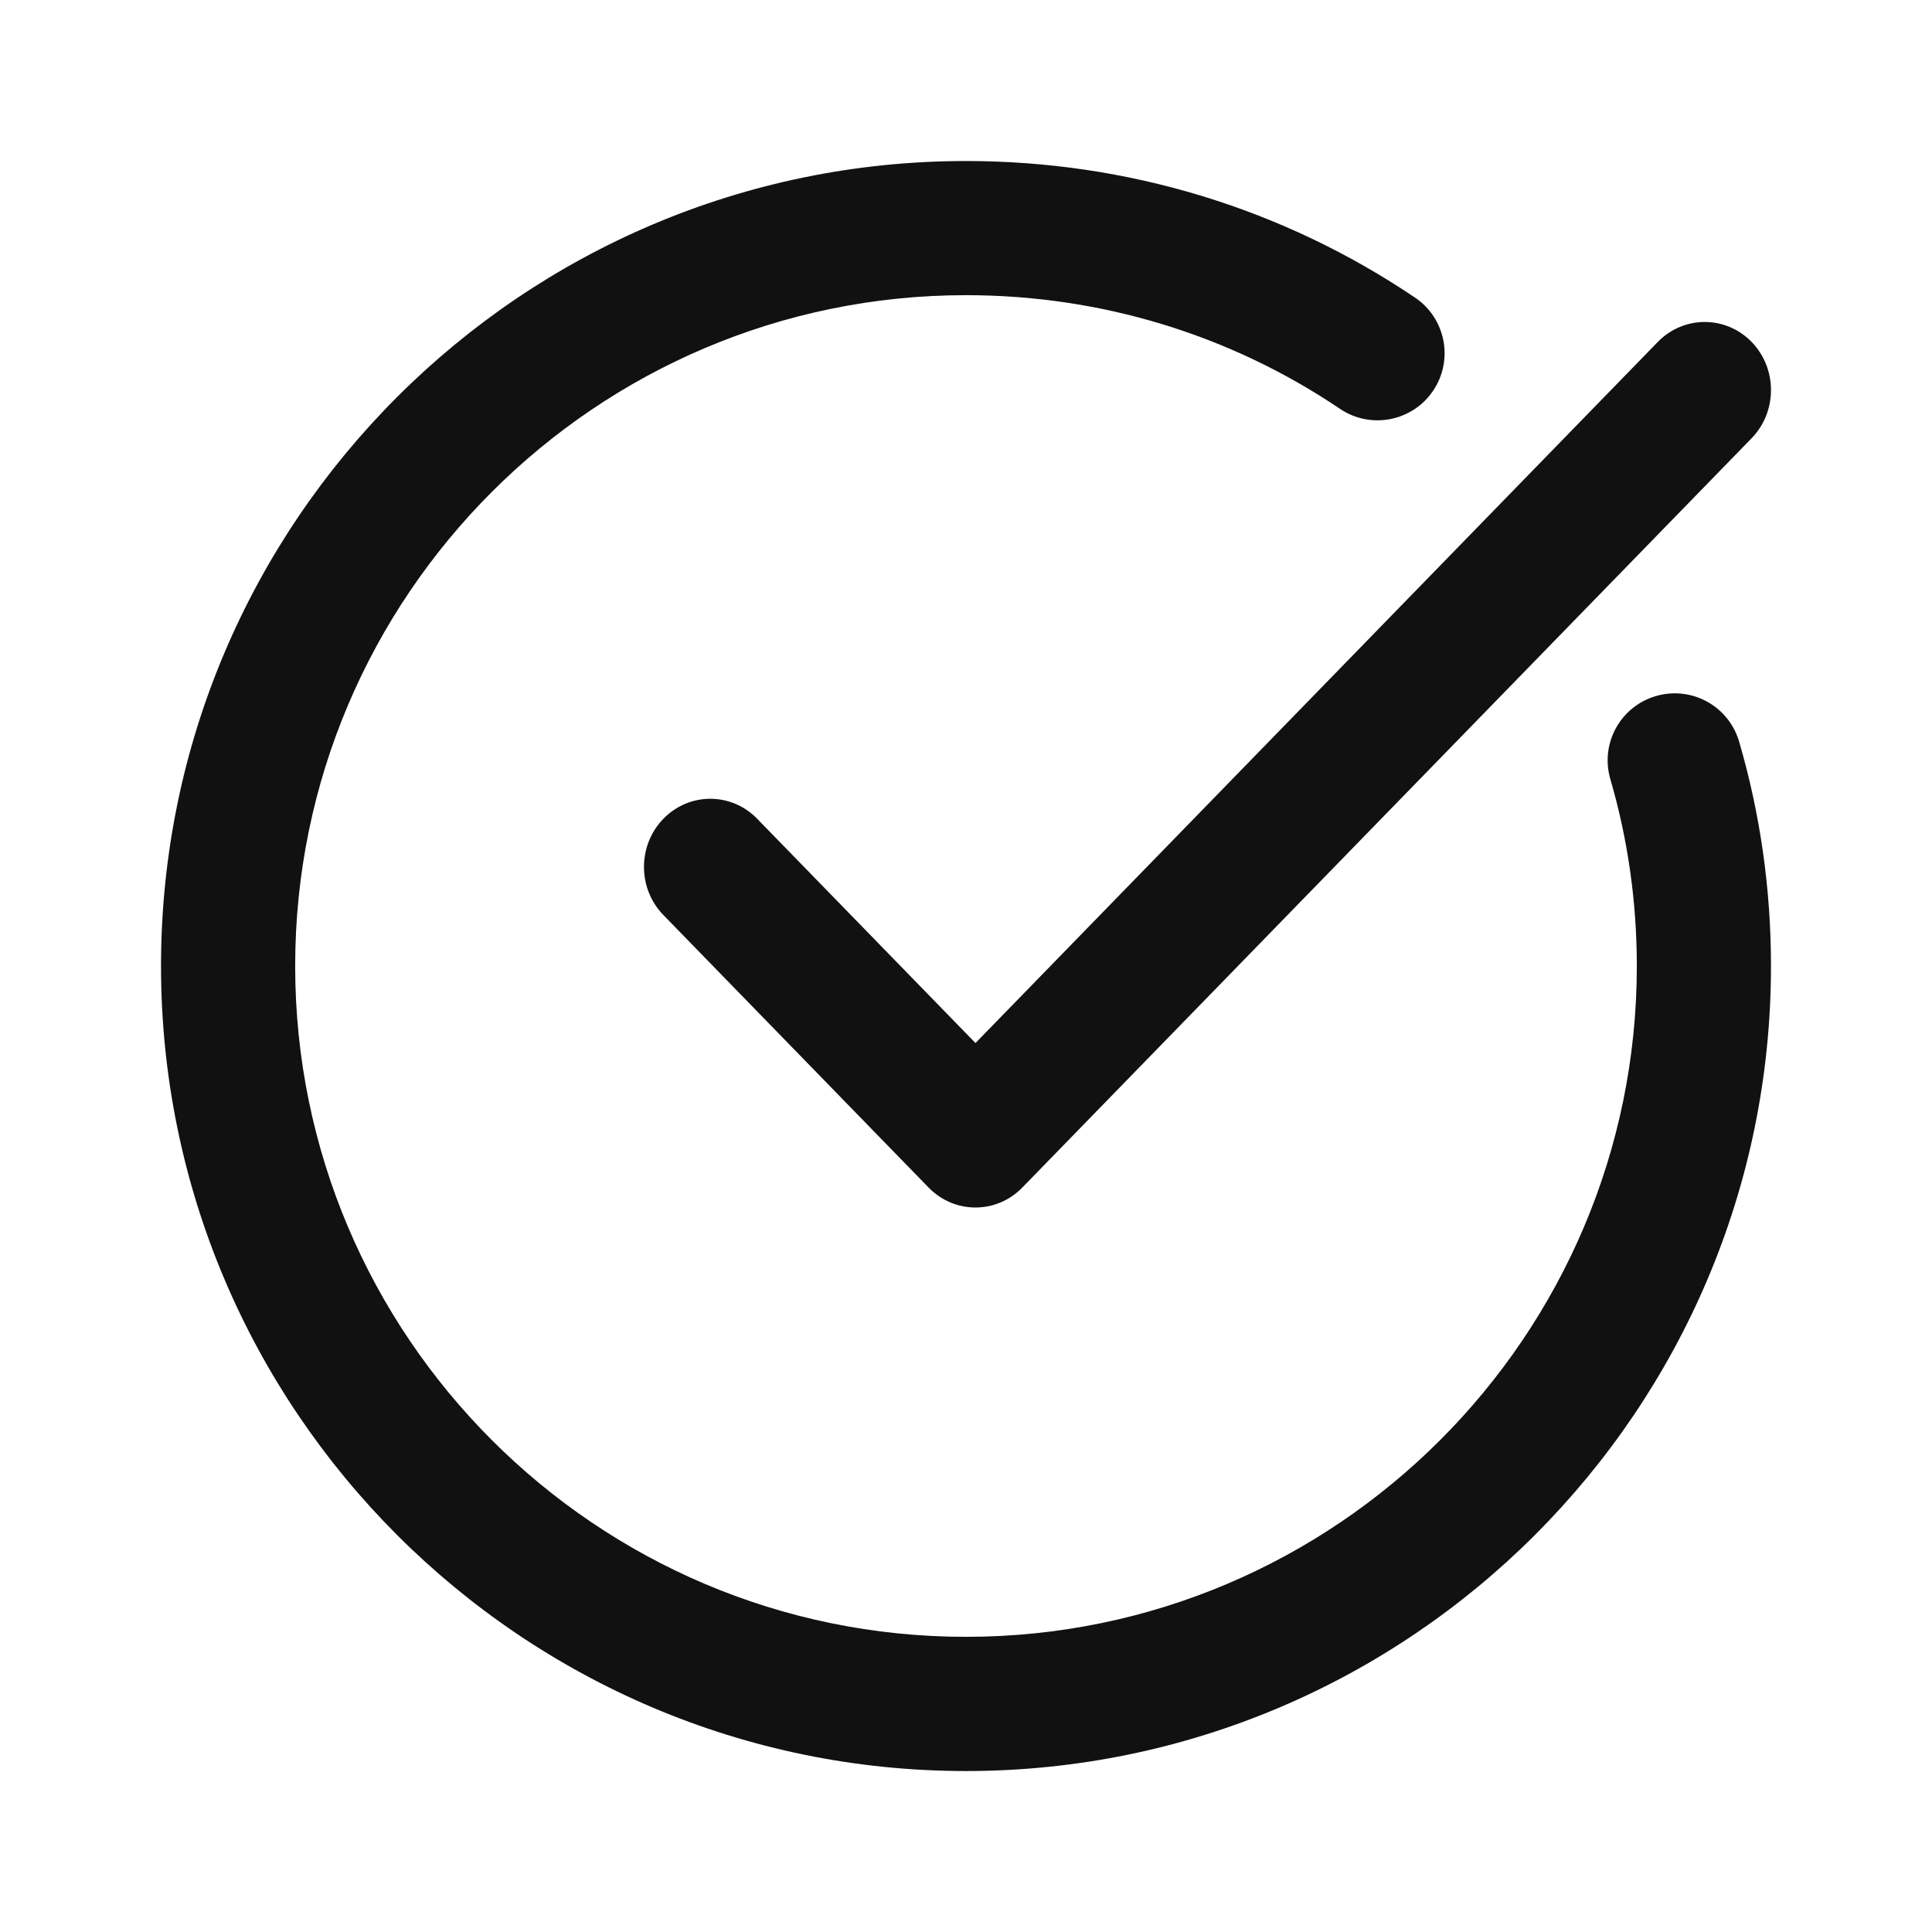 <svg width="32" height="32" viewBox="0 0 32 32" fill="none" xmlns="http://www.w3.org/2000/svg">
<path d="M16 29.334C23.352 29.334 29.333 23.352 29.333 16C29.333 14.731 29.156 13.481 28.805 12.283C28.633 11.694 28.017 11.356 27.427 11.529C26.837 11.701 26.5 12.318 26.673 12.907C26.963 13.902 27.111 14.943 27.111 16C27.111 22.127 22.126 27.111 16 27.111C9.873 27.111 4.889 22.127 4.889 16C4.889 9.874 9.873 4.889 16 4.889C18.226 4.889 20.369 5.54 22.195 6.772C22.703 7.115 23.394 6.98 23.737 6.472C24.08 5.963 23.946 5.272 23.437 4.929C21.243 3.449 18.671 2.667 16 2.667C8.648 2.667 2.667 8.648 2.667 16C2.667 23.352 8.648 29.334 16 29.334Z" fill="#111111"/>
<path d="M27.459 5.663L16.157 17.276L12.541 13.561C12.112 13.12 11.417 13.12 10.988 13.561C10.559 14.002 10.559 14.716 10.988 15.156L15.38 19.669C15.595 19.89 15.875 20 16.157 20C16.438 20 16.718 19.89 16.933 19.669L29.012 7.259C29.44 6.818 29.44 6.104 29.012 5.663C28.583 5.223 27.888 5.223 27.459 5.663Z" fill="#111111"/>
</svg>
